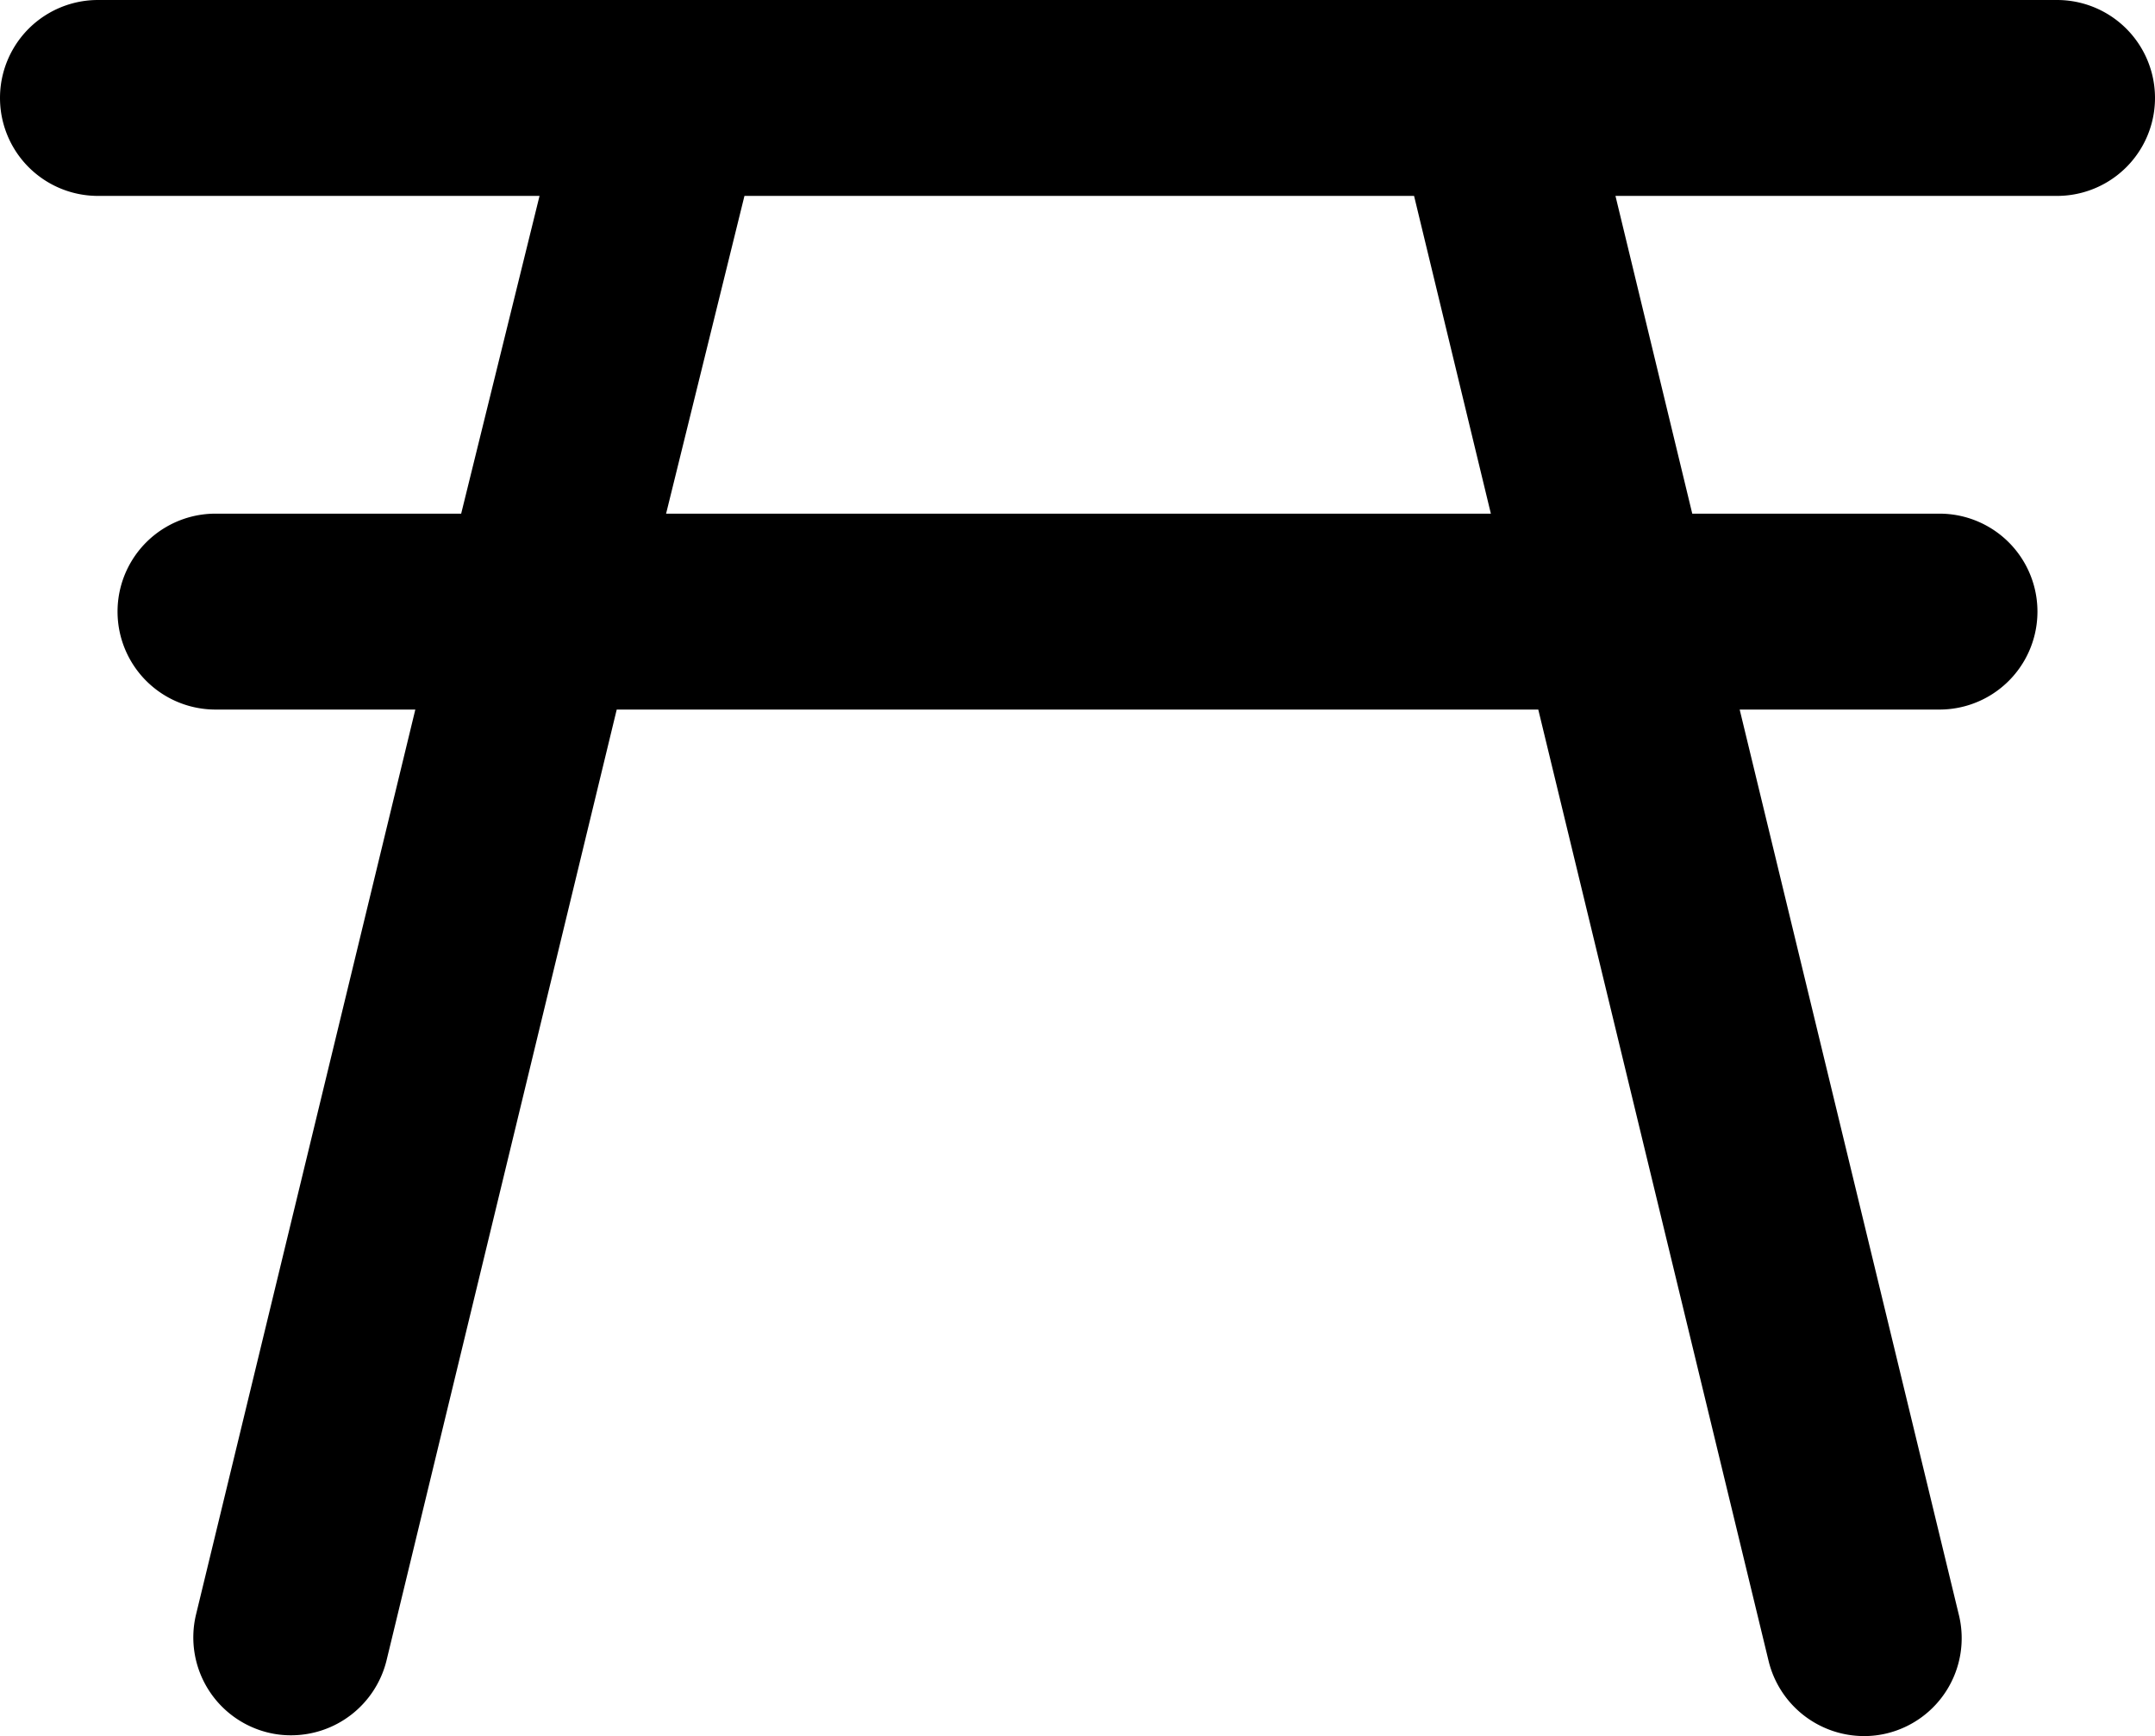 <svg xmlns="http://www.w3.org/2000/svg" viewBox="0 0 55 44.31"><g id="レイヤー_2" data-name="レイヤー 2"><g id="レイヤー_1-2" data-name="レイヤー 1"><path d="M52.5,0H2.5a2.5,2.5,0,0,0,0,5H13.77l-2,8.11H5.5a2.5,2.5,0,0,0,0,5h5.1L5,41.22a2.5,2.5,0,0,0,1.84,3,2.44,2.44,0,0,0,.59.07A2.51,2.51,0,0,0,9.86,42.4l5.88-24.29H39.26L45.14,42.4a2.51,2.51,0,0,0,2.43,1.91,2.44,2.44,0,0,0,.59-.07,2.5,2.5,0,0,0,1.84-3L44.4,18.11h5.1a2.5,2.5,0,0,0,0-5H43.19L41.23,5H52.5a2.5,2.5,0,0,0,0-5ZM38.05,13.11H17l2-8.11H36.09Z"/></g></g></svg>